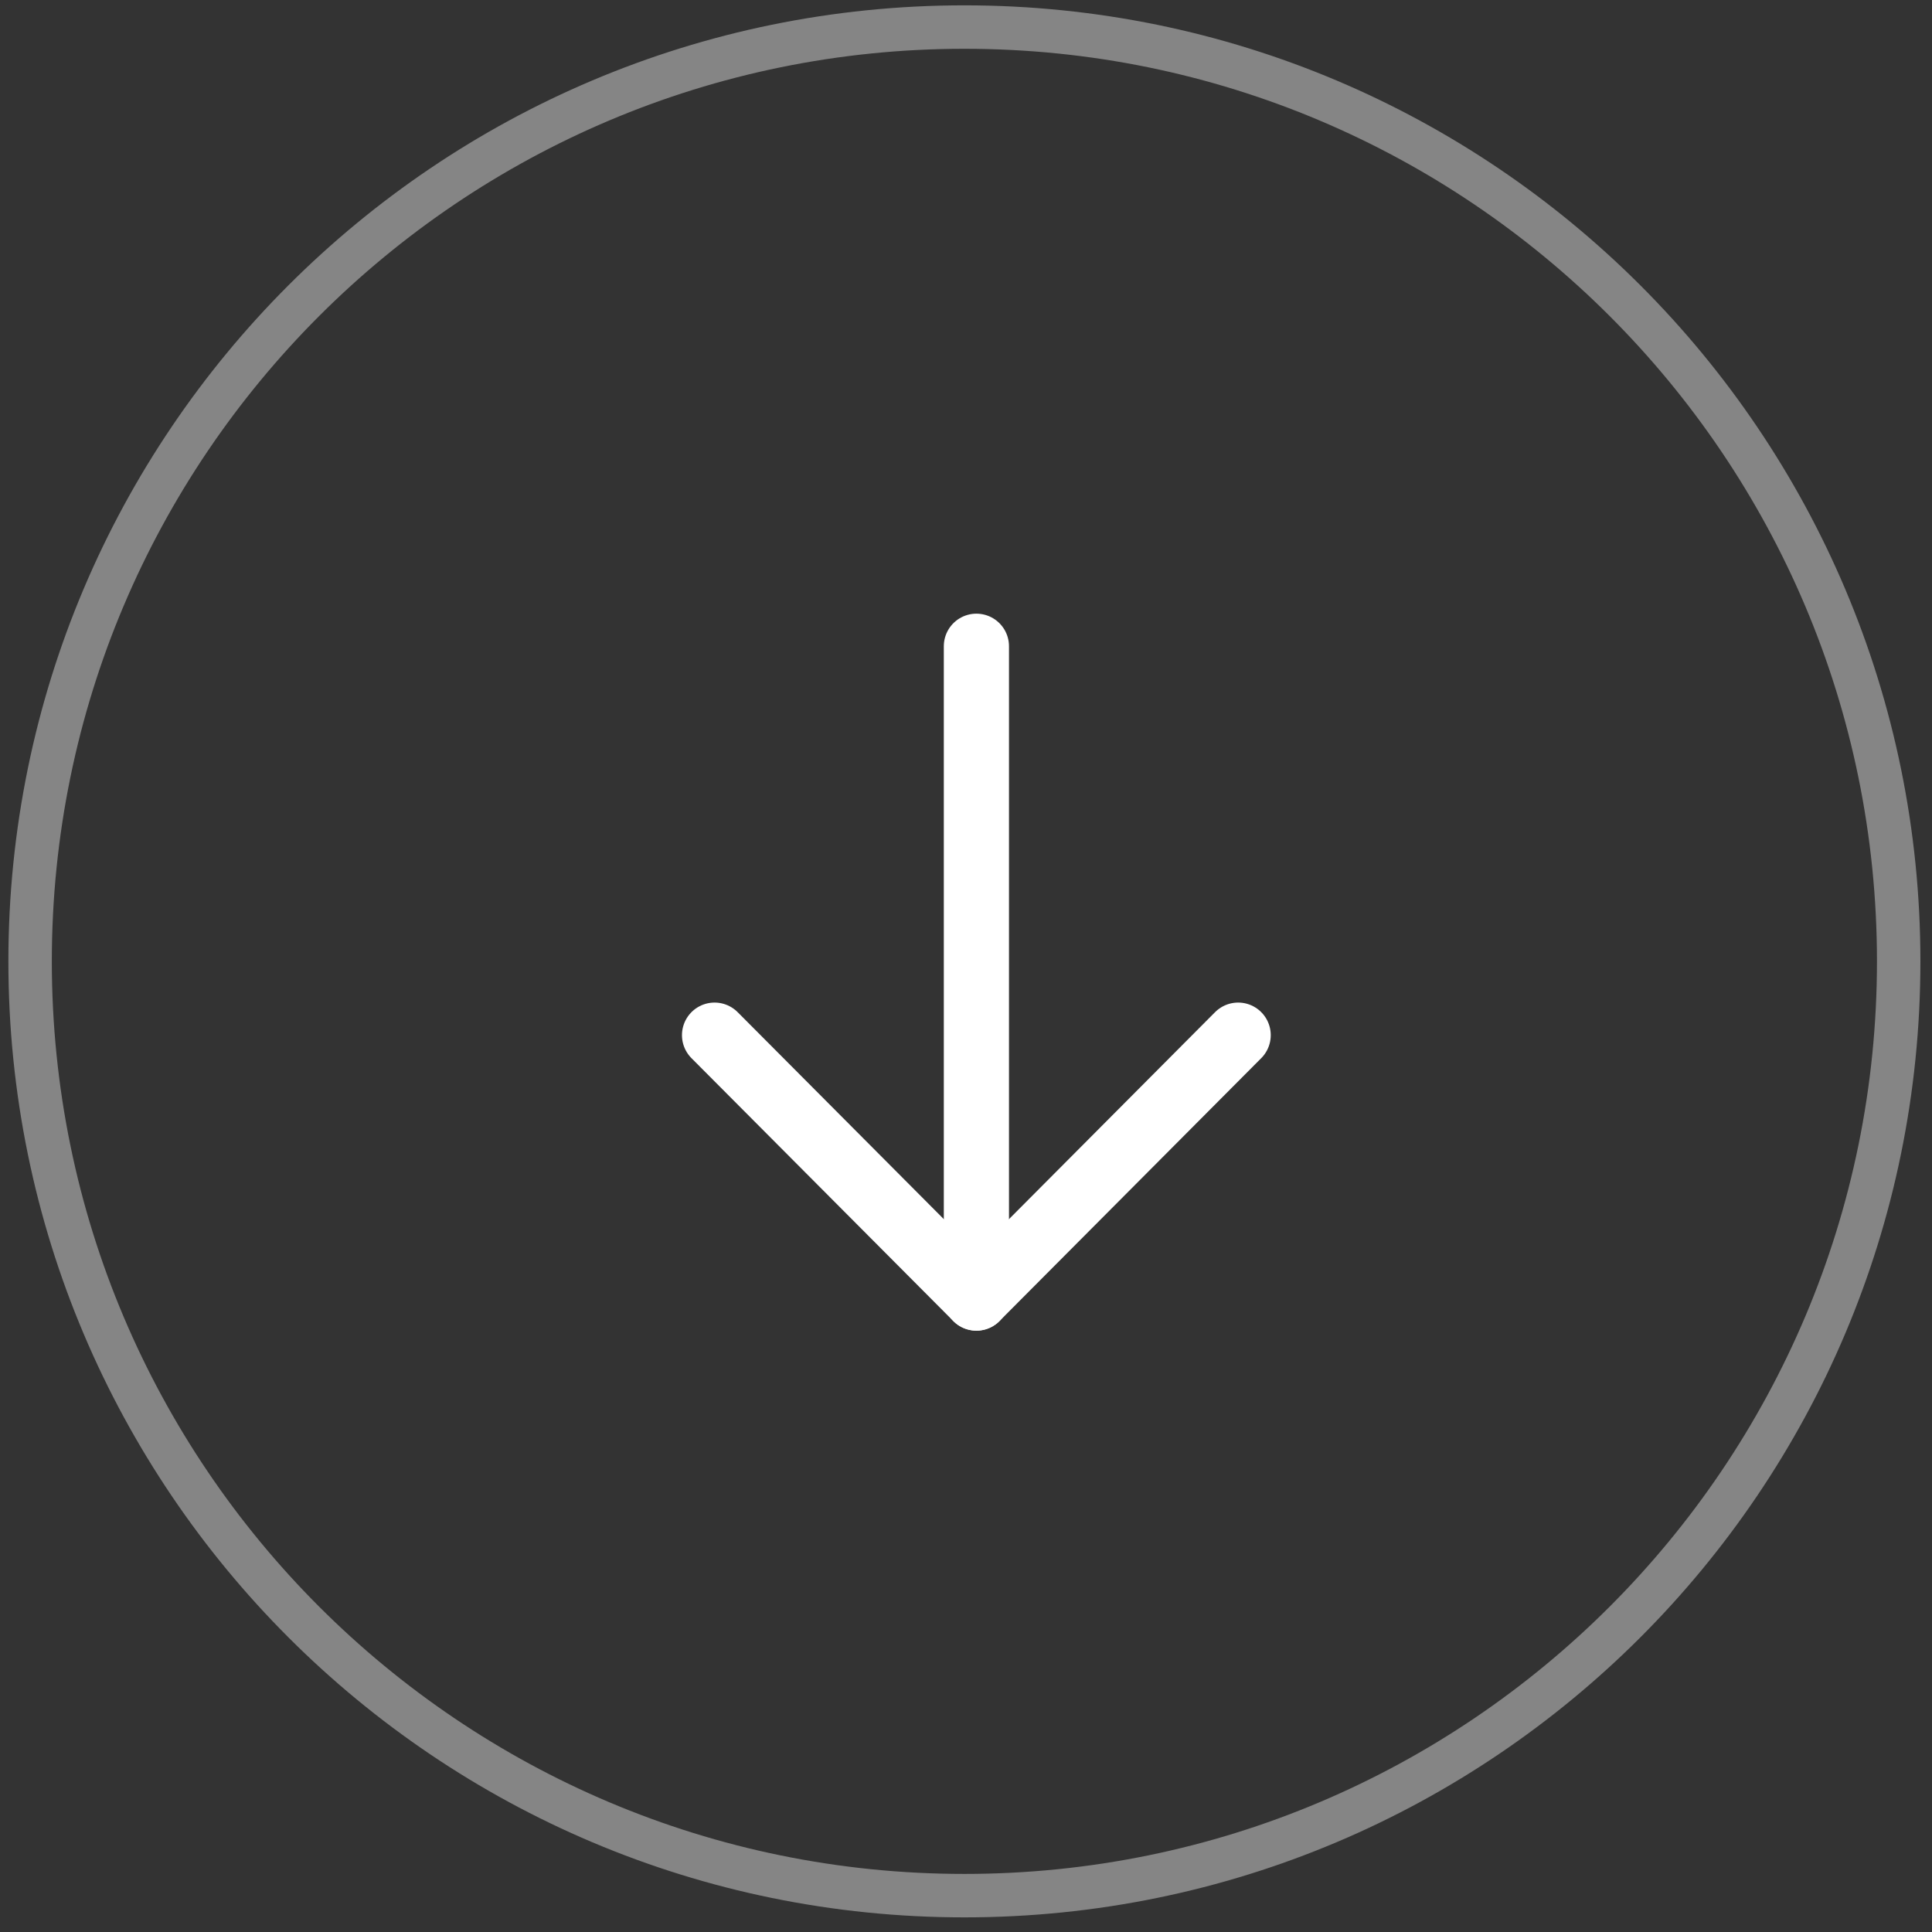 <svg width="68" height="68" viewBox="0 0 68 68" fill="none" xmlns="http://www.w3.org/2000/svg">
<rect x="0" y="0" width="68" height="68" fill="#333333" stroke="none"/>
<path opacity="0.4" fill-rule="evenodd" clip-rule="evenodd" d="M33.944 65.956C51.683 65.956 66.063 51.575 66.063 33.836C66.063 16.097 51.683 1.717 33.944 1.717C16.205 1.717 1.824 16.097 1.824 33.836C1.824 51.575 16.205 65.956 33.944 65.956ZM33.944 67.485C52.527 67.485 67.592 52.42 67.592 33.836C67.592 15.253 52.527 0.188 33.944 0.188C15.36 0.188 0.295 15.253 0.295 33.836C0.295 52.42 15.36 67.485 33.944 67.485Z" fill="white"/>
<path d="M34.366 45.688V22.746" stroke="white" stroke-width="2.294" stroke-linecap="round" stroke-linejoin="round"/>
<path d="M43.579 36.434L34.366 45.687L25.15 36.434" stroke="white" stroke-width="2.294" stroke-linecap="round" stroke-linejoin="round"/>
</svg>
